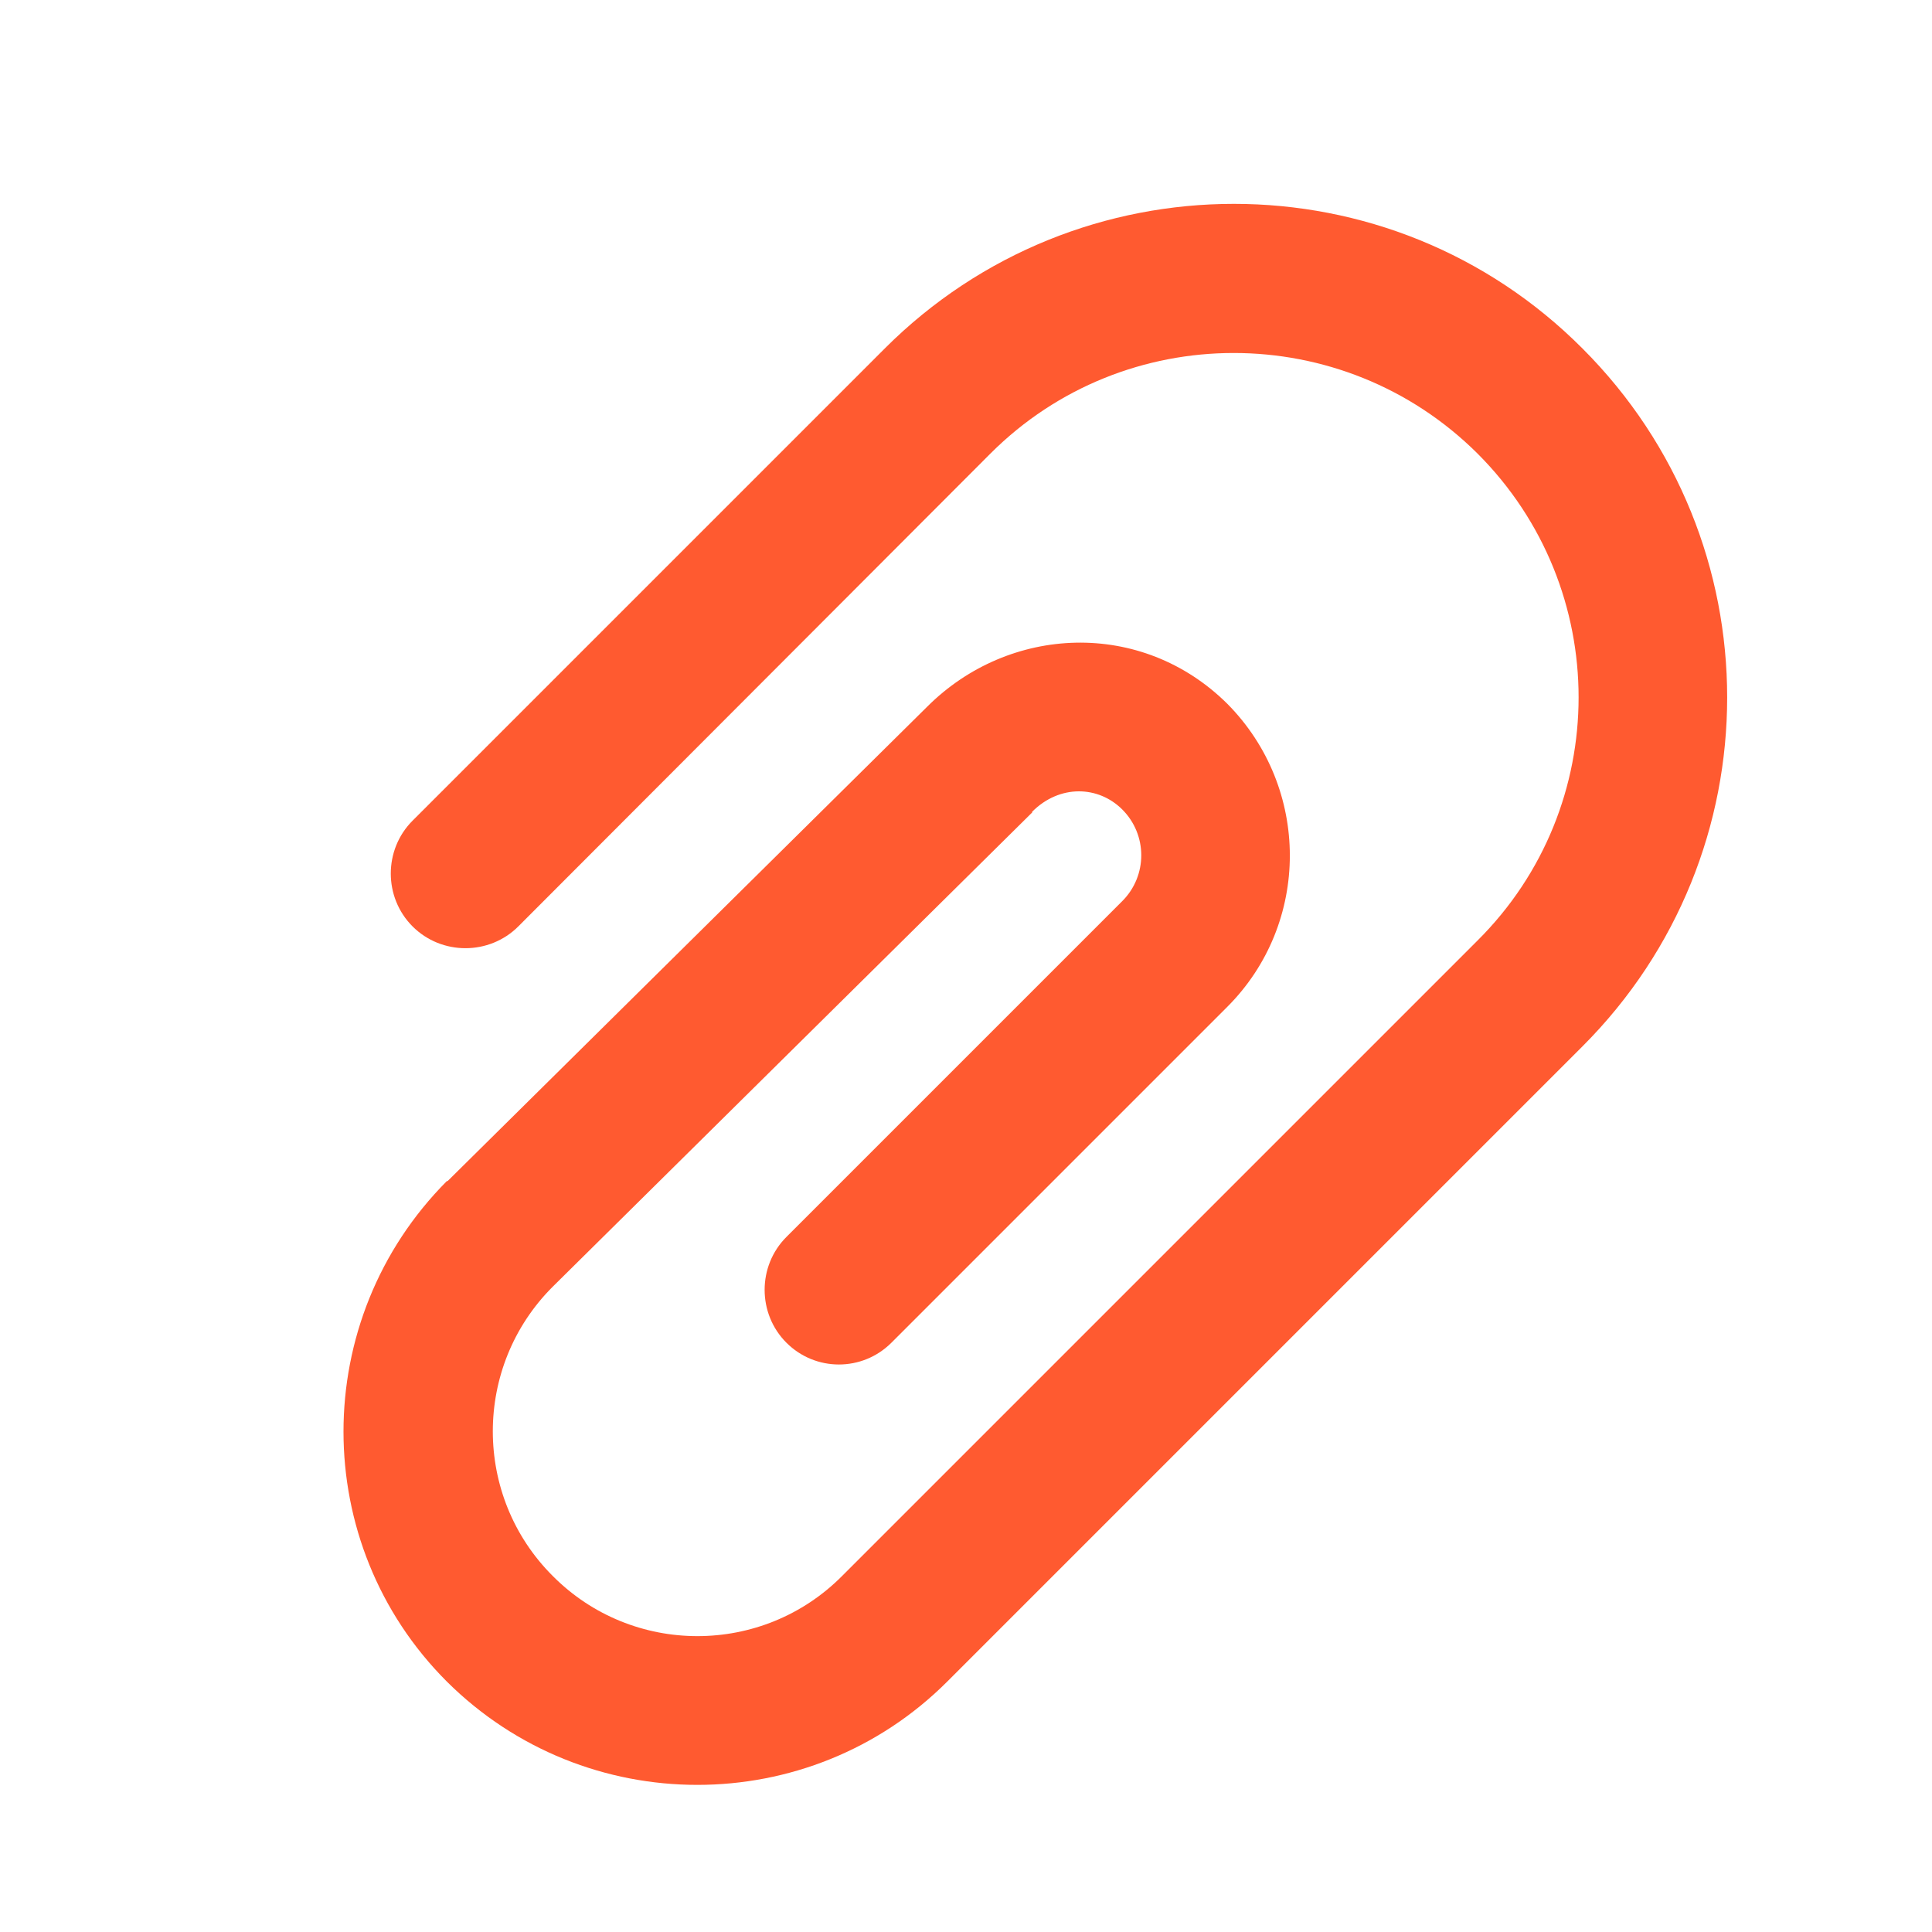 <svg width="25.943" height="25.943" viewBox="0 0 25.943 25.943" fill="none" xmlns="http://www.w3.org/2000/svg" xmlns:xlink="http://www.w3.org/1999/xlink">
	<desc>
			Created with Pixso.
	</desc>
	<defs/>
	<path id="Vector (Stroke)" d="M19.84 6.09C18.03 4.29 15.1 4.29 13.3 6.09L6.96 12.44C6.57 12.83 5.93 12.83 5.54 12.44C5.15 12.05 5.15 11.41 5.54 11.02L11.88 4.68C14.47 2.09 18.67 2.09 21.25 4.68C23.84 7.27 23.84 11.46 21.25 14.05L12.72 22.58C10.87 24.43 7.86 24.43 6 22.58C4.15 20.73 4.15 17.72 6 15.86L6.01 15.86L6.01 15.86L12.45 9.49C12.45 9.49 12.45 9.49 12.45 9.49C13.55 8.39 15.33 8.31 16.48 9.45C17.6 10.58 17.6 12.4 16.48 13.52L11.97 18.03C11.58 18.42 10.95 18.42 10.56 18.03C10.17 17.64 10.17 17 10.56 16.61L15.07 12.1C15.41 11.76 15.41 11.21 15.07 10.87C14.75 10.55 14.23 10.53 13.86 10.9L13.86 10.91L13.86 10.91L7.42 17.28C7.42 17.28 7.42 17.28 7.42 17.28C6.35 18.35 6.35 20.09 7.42 21.16C8.49 22.24 10.24 22.24 11.31 21.16L19.84 12.63C21.65 10.83 21.65 7.9 19.84 6.09Z" fill="#FF5A30" fill-opacity="1" fill-rule="evenodd"/>
</svg>
